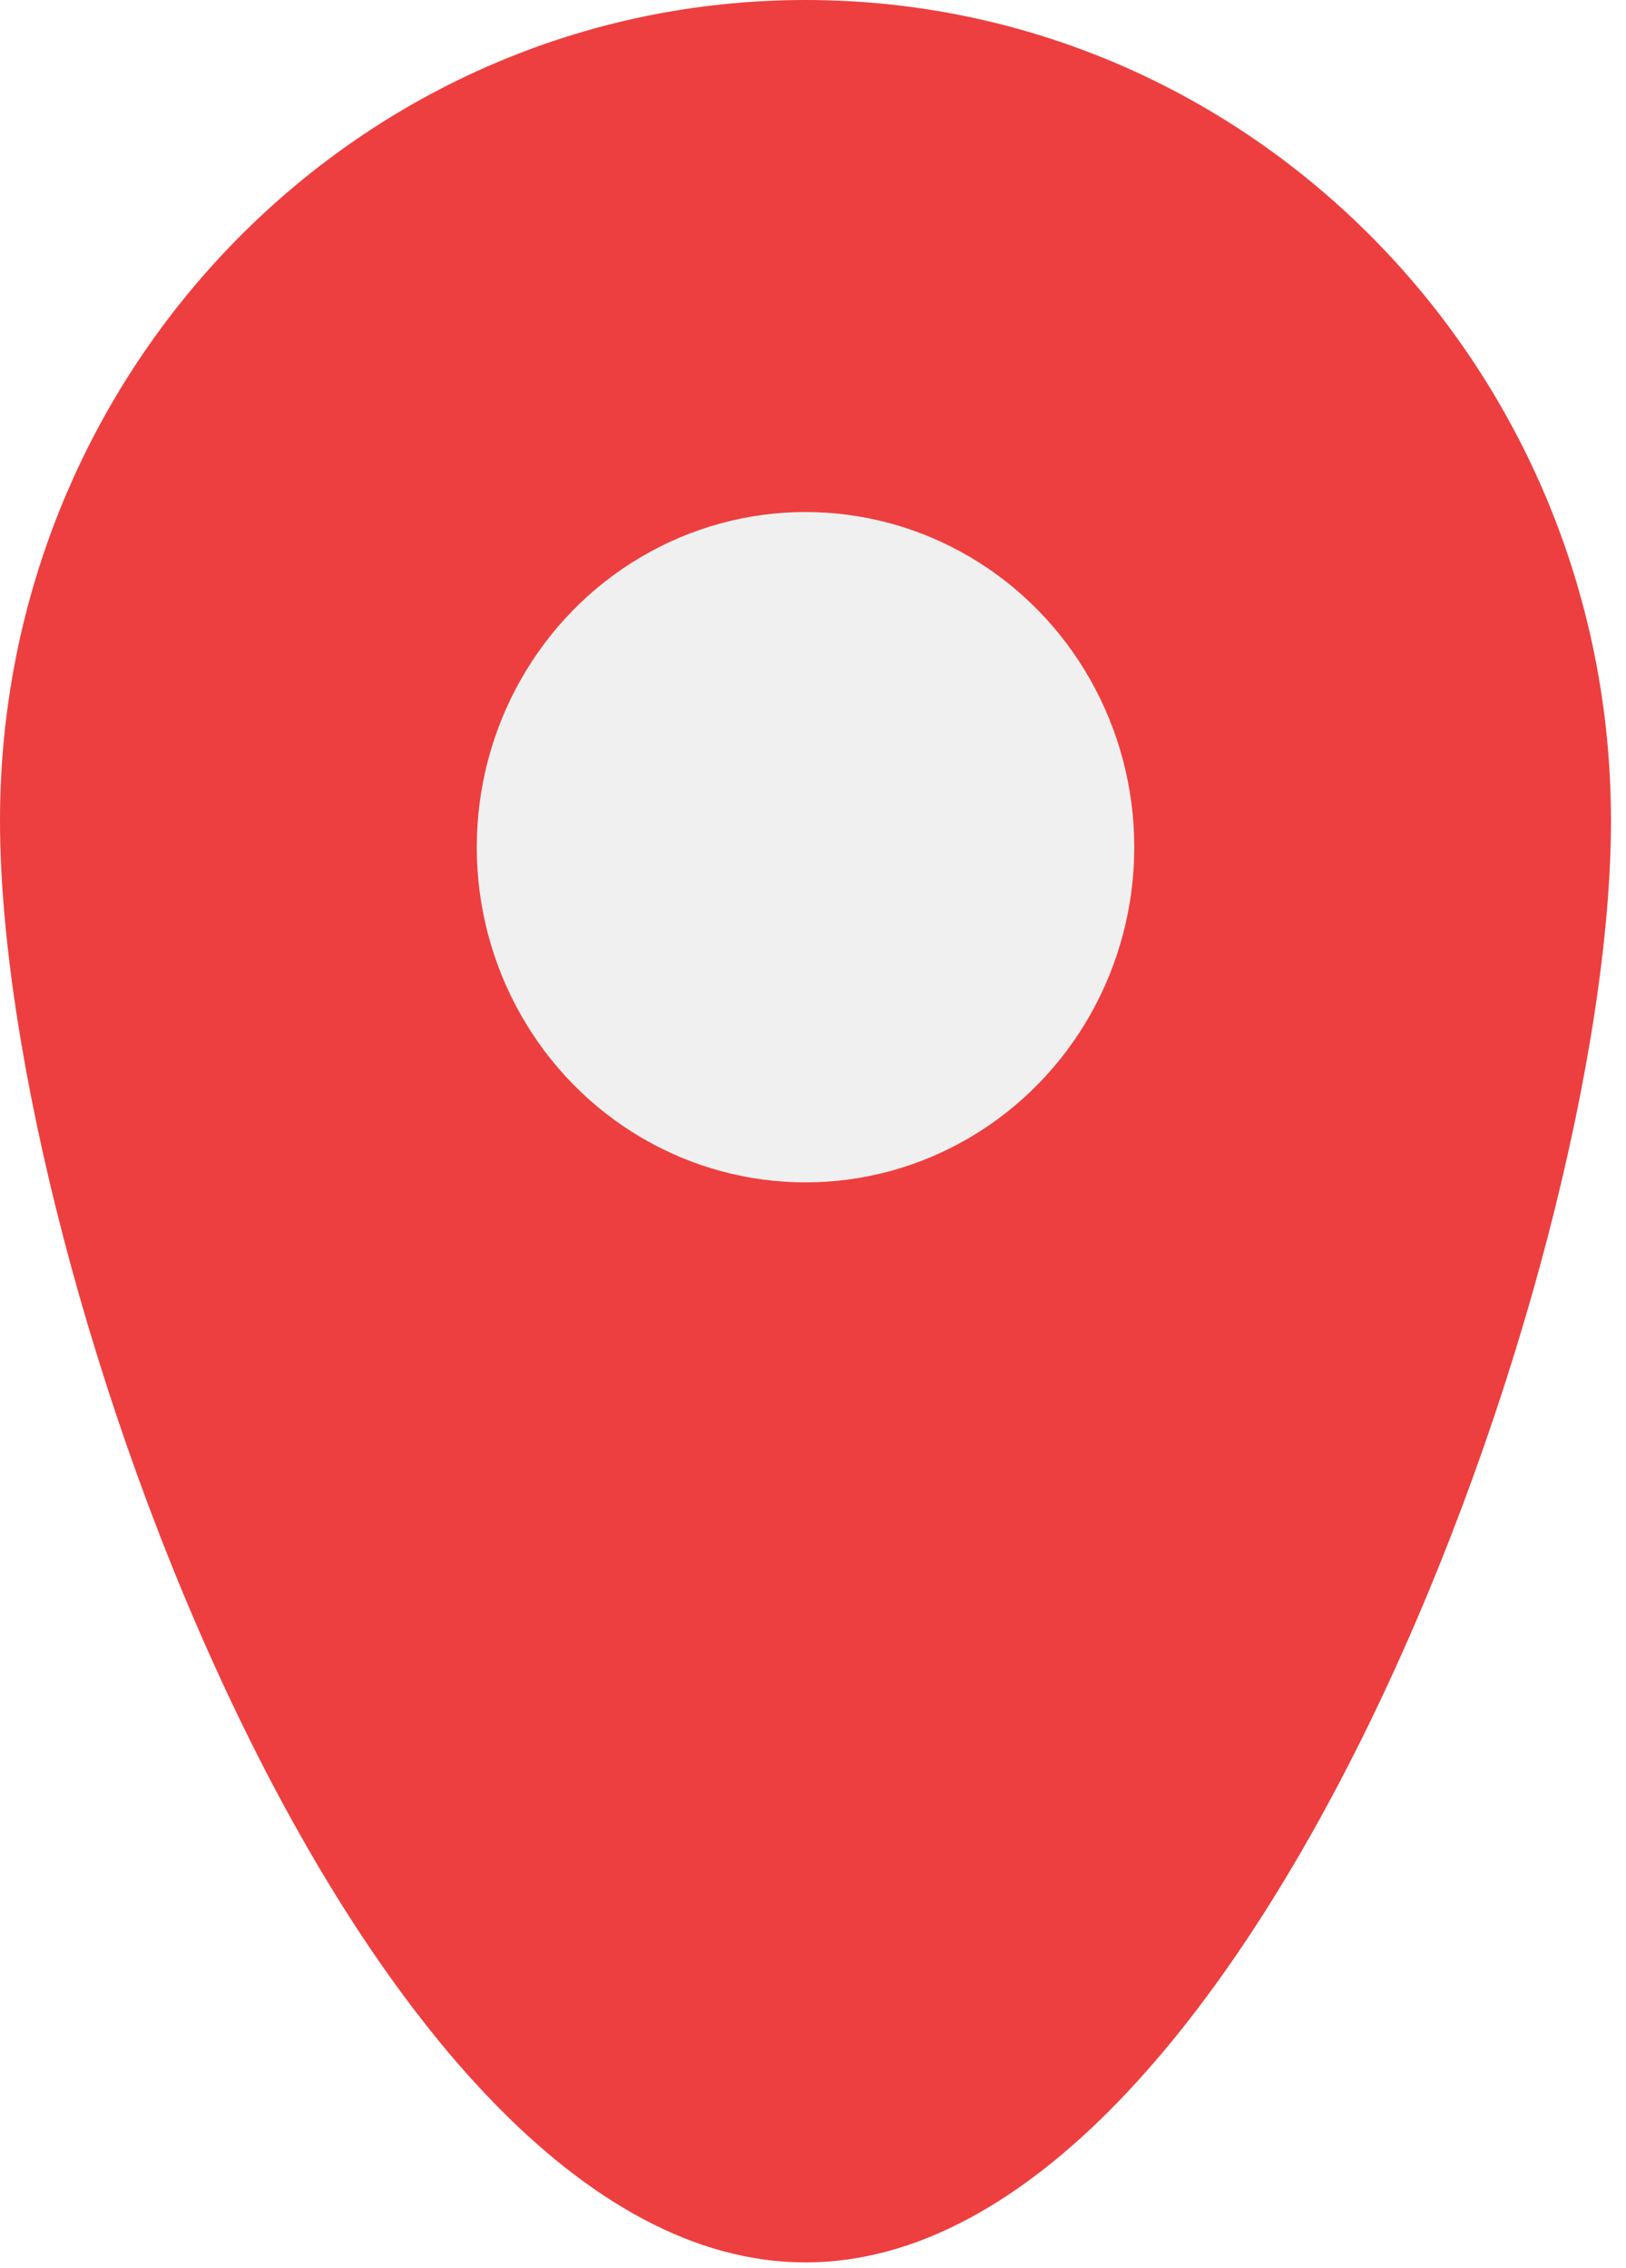 <svg width="38" height="53" viewBox="0 0 38 53" fill="none" xmlns="http://www.w3.org/2000/svg">
<path d="M37.649 19.178C37.649 29.77 29.221 52.872 18.825 52.872C8.428 52.872 0 29.77 0 19.178C0 8.586 8.428 0 18.825 0C29.221 0 37.649 8.586 37.649 19.178Z" fill="#ED3F3F"/>
<g filter="url(#filter0_d_20_82)">
<ellipse cx="18.825" cy="18.799" rx="7.683" ry="7.833" fill="#F0F0F0"/>
</g>
<defs>
<filter id="filter0_d_20_82" x="4.141" y="4.966" width="29.367" height="29.666" filterUnits="userSpaceOnUse" color-interpolation-filters="sRGB">
<feFlood flood-opacity="0" result="BackgroundImageFix"/>
<feColorMatrix in="SourceAlpha" type="matrix" values="0 0 0 0 0 0 0 0 0 0 0 0 0 0 0 0 0 0 127 0" result="hardAlpha"/>
<feOffset dy="1"/>
<feGaussianBlur stdDeviation="3.5"/>
<feComposite in2="hardAlpha" operator="out"/>
<feColorMatrix type="matrix" values="0 0 0 0 0 0 0 0 0 0 0 0 0 0 0 0 0 0 0.25 0"/>
<feBlend mode="normal" in2="BackgroundImageFix" result="effect1_dropShadow_20_82"/>
<feBlend mode="normal" in="SourceGraphic" in2="effect1_dropShadow_20_82" result="shape"/>
</filter>
</defs>
</svg>
